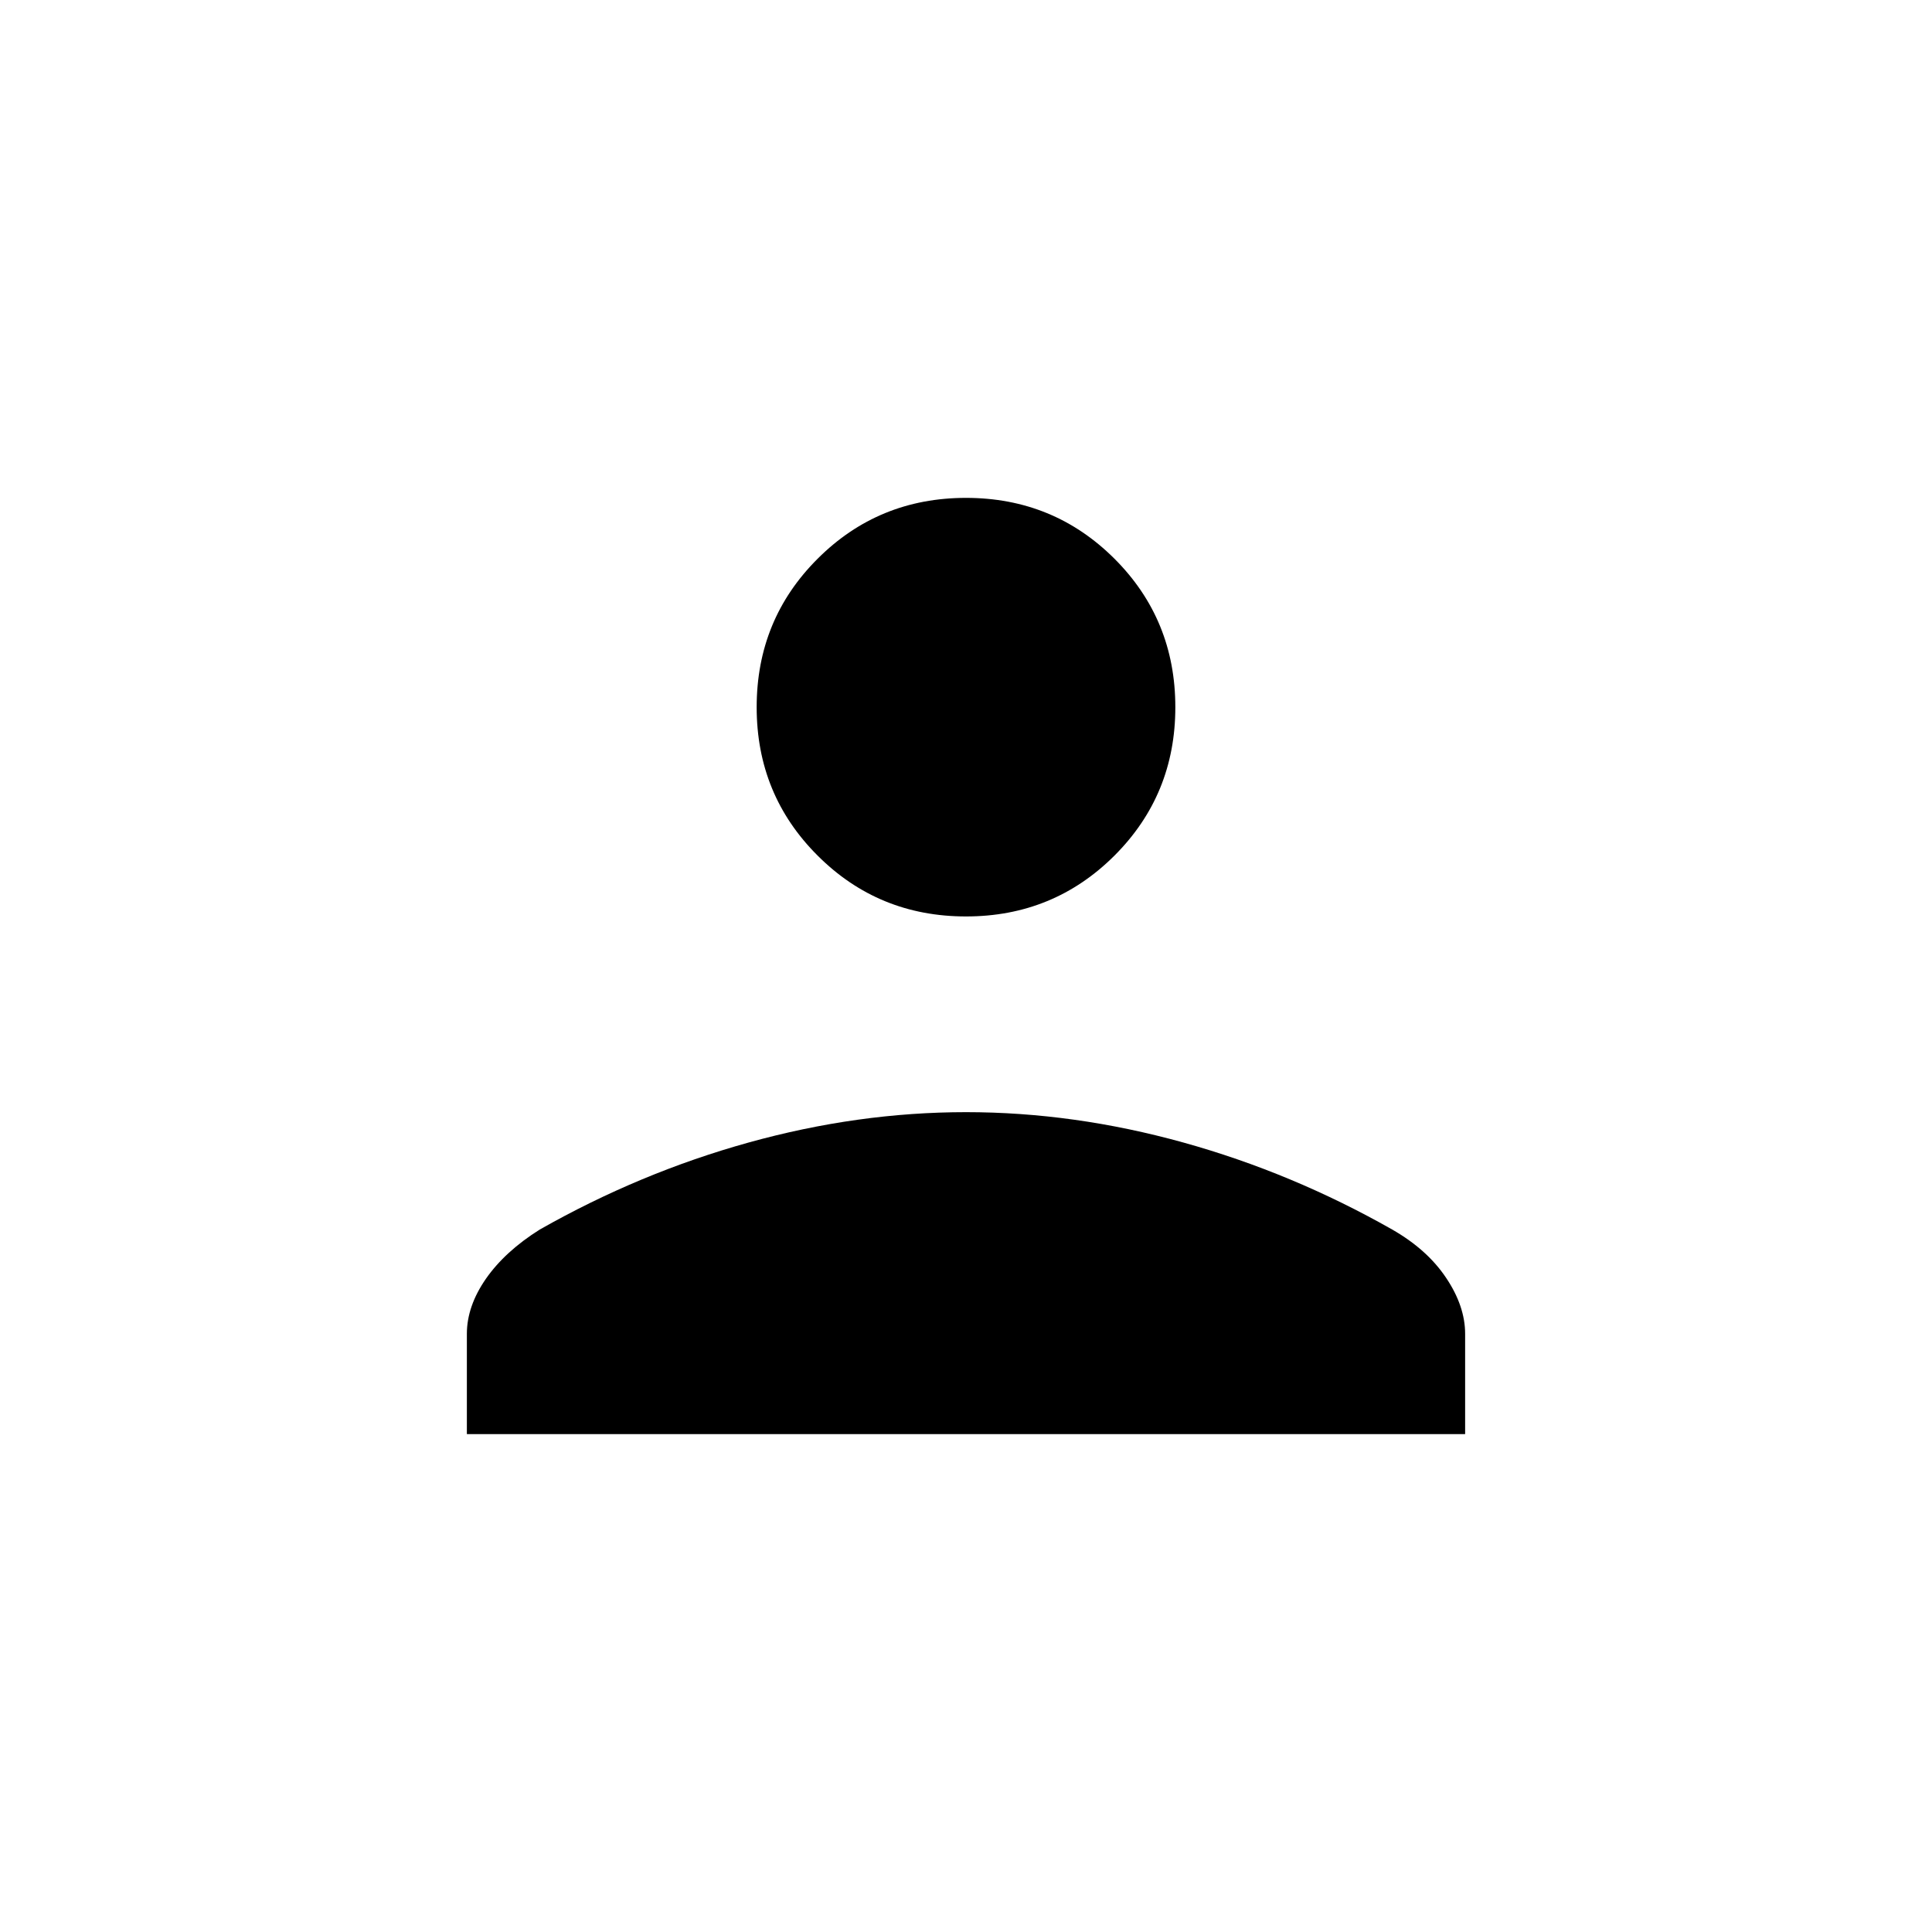 <svg width="20" height="20" viewBox="0 0 20 20" fill="none" xmlns="http://www.w3.org/2000/svg">
<path d="M10 9.487C9.396 9.487 8.884 9.277 8.464 8.857C8.043 8.437 7.833 7.925 7.833 7.321C7.833 6.716 8.043 6.204 8.464 5.784C8.884 5.364 9.396 5.154 10 5.154C10.604 5.154 11.116 5.364 11.537 5.784C11.957 6.204 12.167 6.716 12.167 7.321C12.167 7.925 11.957 8.437 11.537 8.857C11.116 9.277 10.604 9.487 10 9.487ZM4.833 14.846V13.808C4.833 13.617 4.899 13.427 5.03 13.238C5.161 13.05 5.347 12.879 5.588 12.728C6.277 12.337 6.998 12.036 7.751 11.827C8.503 11.618 9.253 11.513 10 11.513C10.747 11.513 11.496 11.618 12.249 11.827C13.002 12.036 13.723 12.337 14.412 12.728C14.653 12.866 14.839 13.032 14.97 13.228C15.101 13.423 15.167 13.617 15.167 13.808V14.846H4.833Z" fill="black"/>
</svg>
